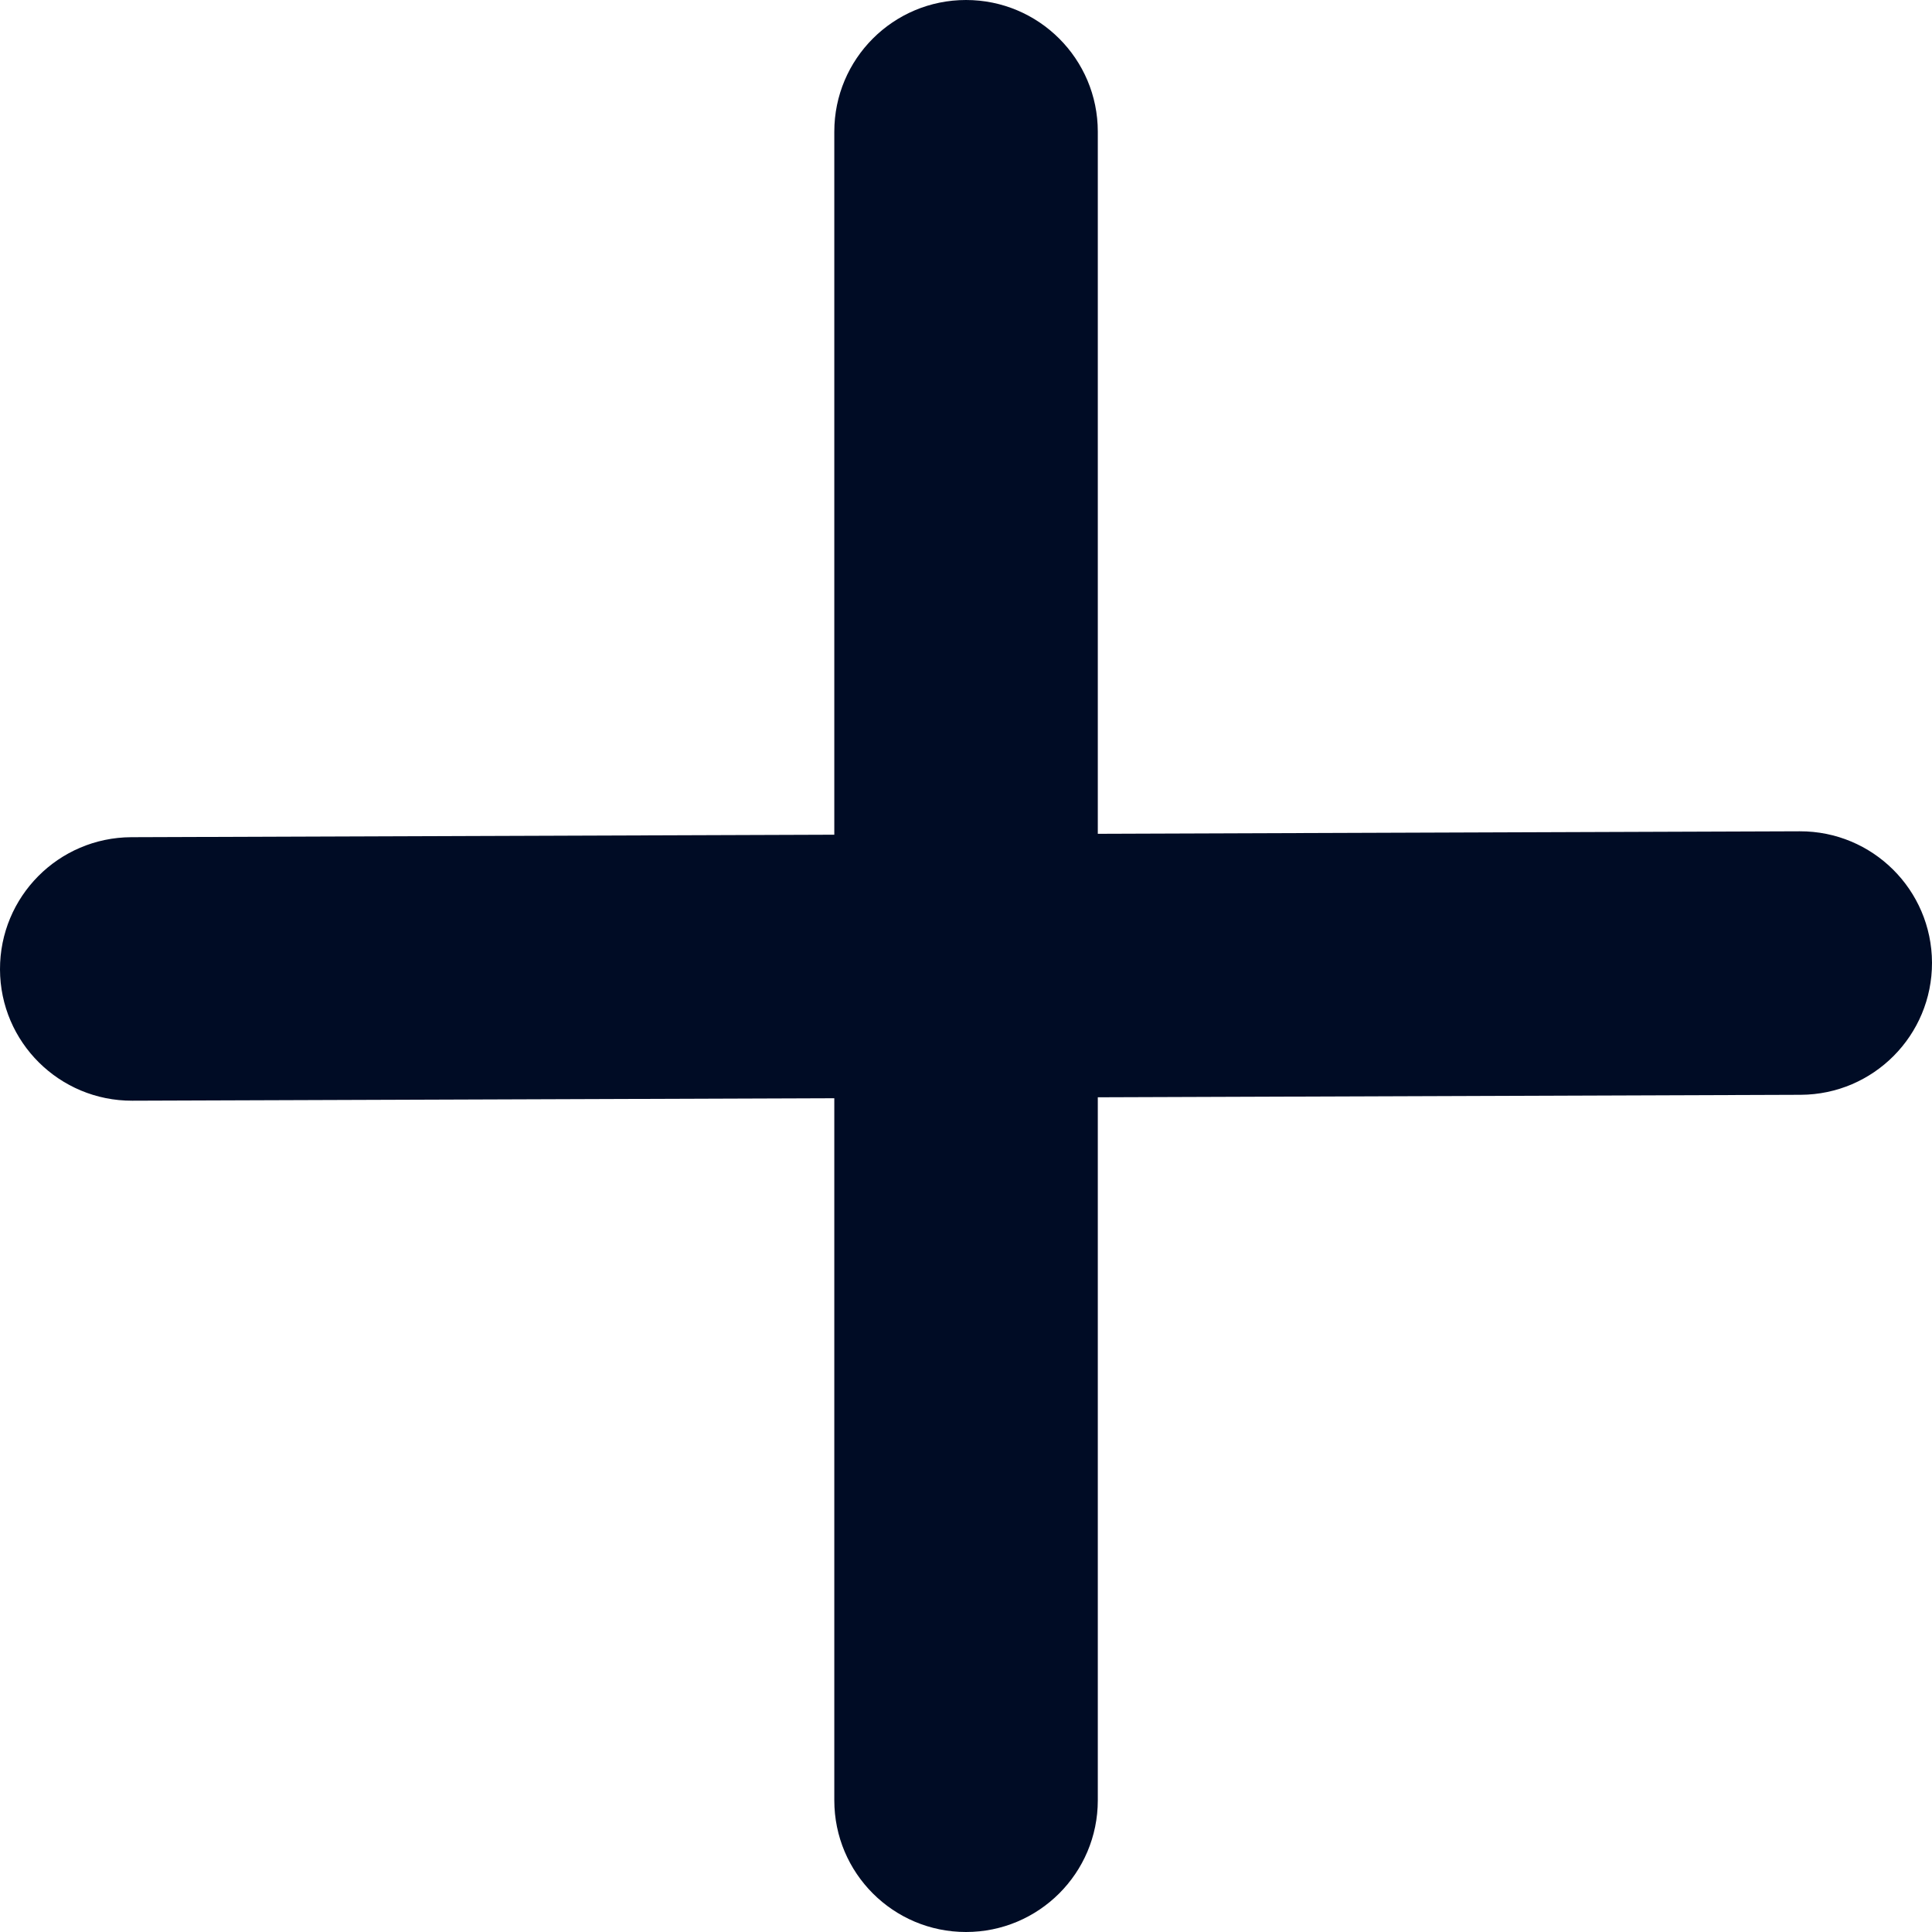 <svg width="18" height="18" viewBox="0 0 18 18" fill="none" xmlns="http://www.w3.org/2000/svg">
<path d="M18 8.968C17.997 8.29 17.446 7.743 16.768 7.745L1.223 7.8C0.545 7.803 -0.002 8.354 7.96677e-06 9.032C0.002 9.71 0.554 10.257 1.232 10.255L16.777 10.2C17.455 10.197 18.002 9.646 18 8.968Z" fill="#000C25"/>
<path d="M9 18C9.678 18 10.228 17.451 10.228 16.773V1.227C10.228 0.549 9.678 0 9 0C8.322 0 7.773 0.549 7.773 1.227V16.773C7.773 17.451 8.322 18 9 18Z" fill="#000C25"/>
</svg>
